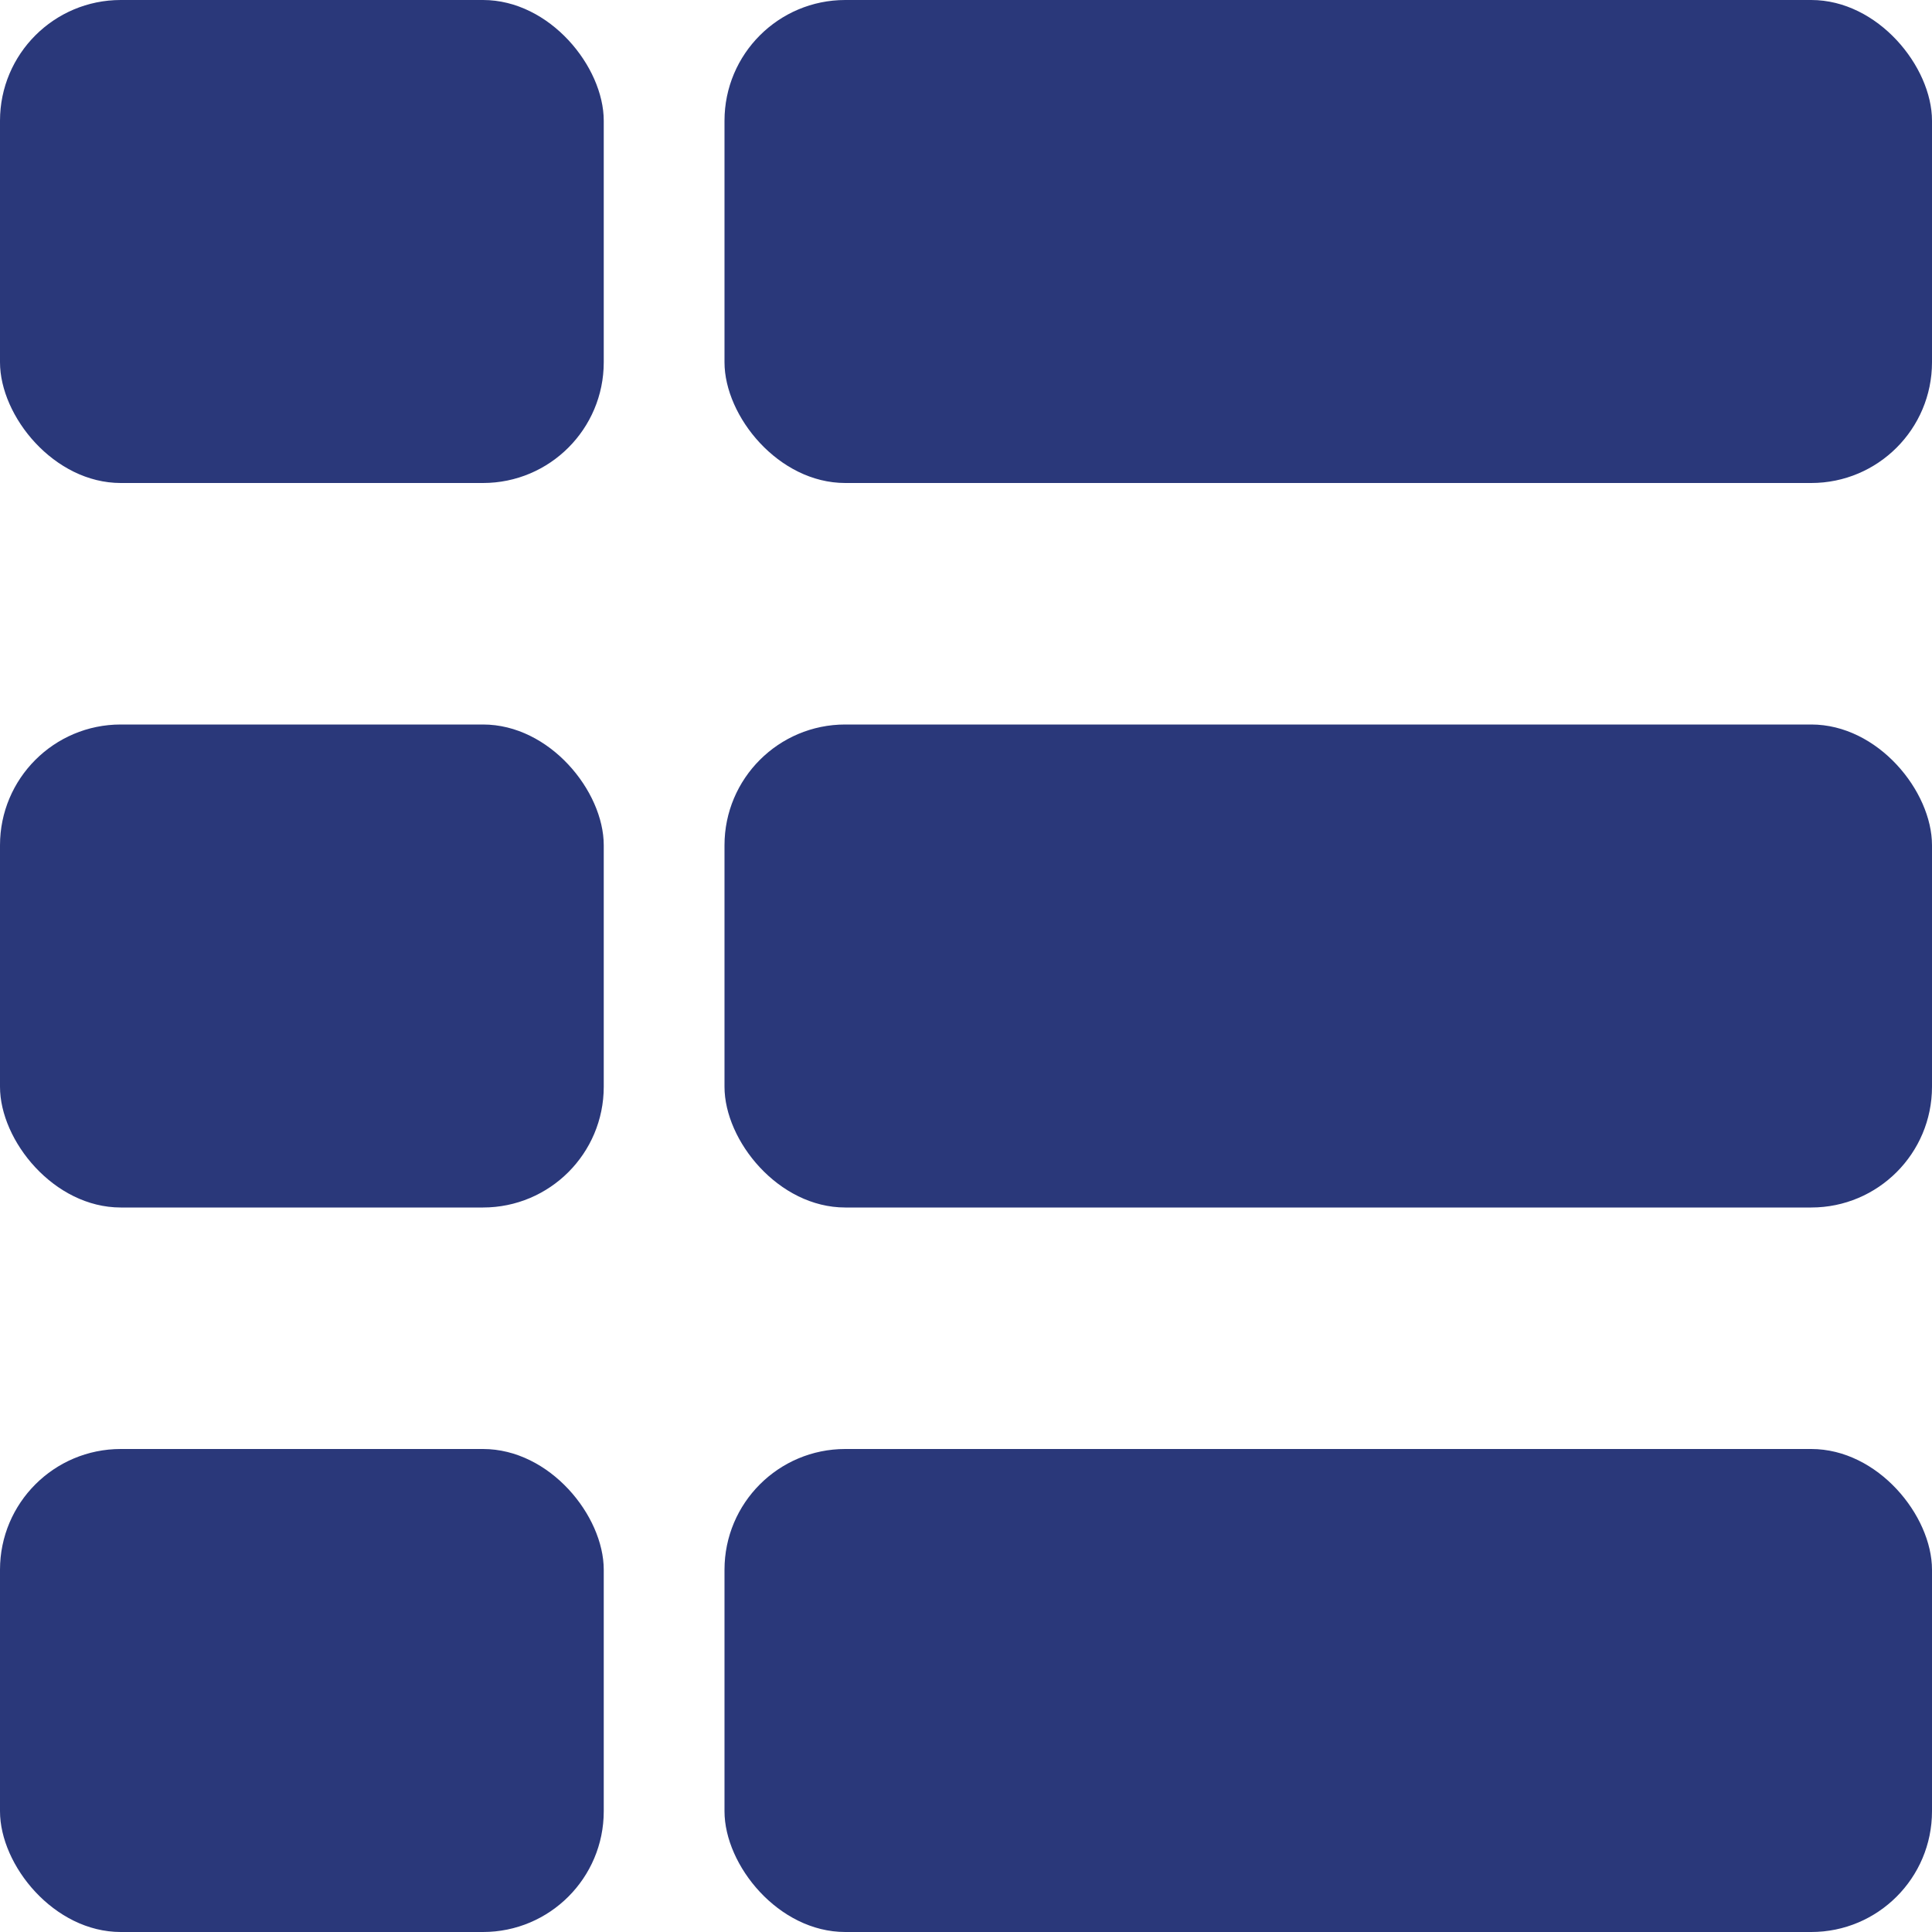 <svg id="main" xmlns="http://www.w3.org/2000/svg" viewBox="0 0 16 16"><defs><style>.cls-1{fill:#2a387a;}</style></defs><title>widgets</title><rect class="cls-1" width="5" height="4" rx="1" ry="1"/><rect class="cls-1" y="6" width="5" height="4" rx="1" ry="1"/><rect class="cls-1" y="12" width="5" height="4" rx="1" ry="1"/><rect class="cls-1" x="6" width="10" height="4" rx="1" ry="1"/><rect class="cls-1" x="6" y="6" width="10" height="4" rx="1" ry="1"/><rect class="cls-1" x="6" y="12" width="10" height="4" rx="1" ry="1"/></svg>